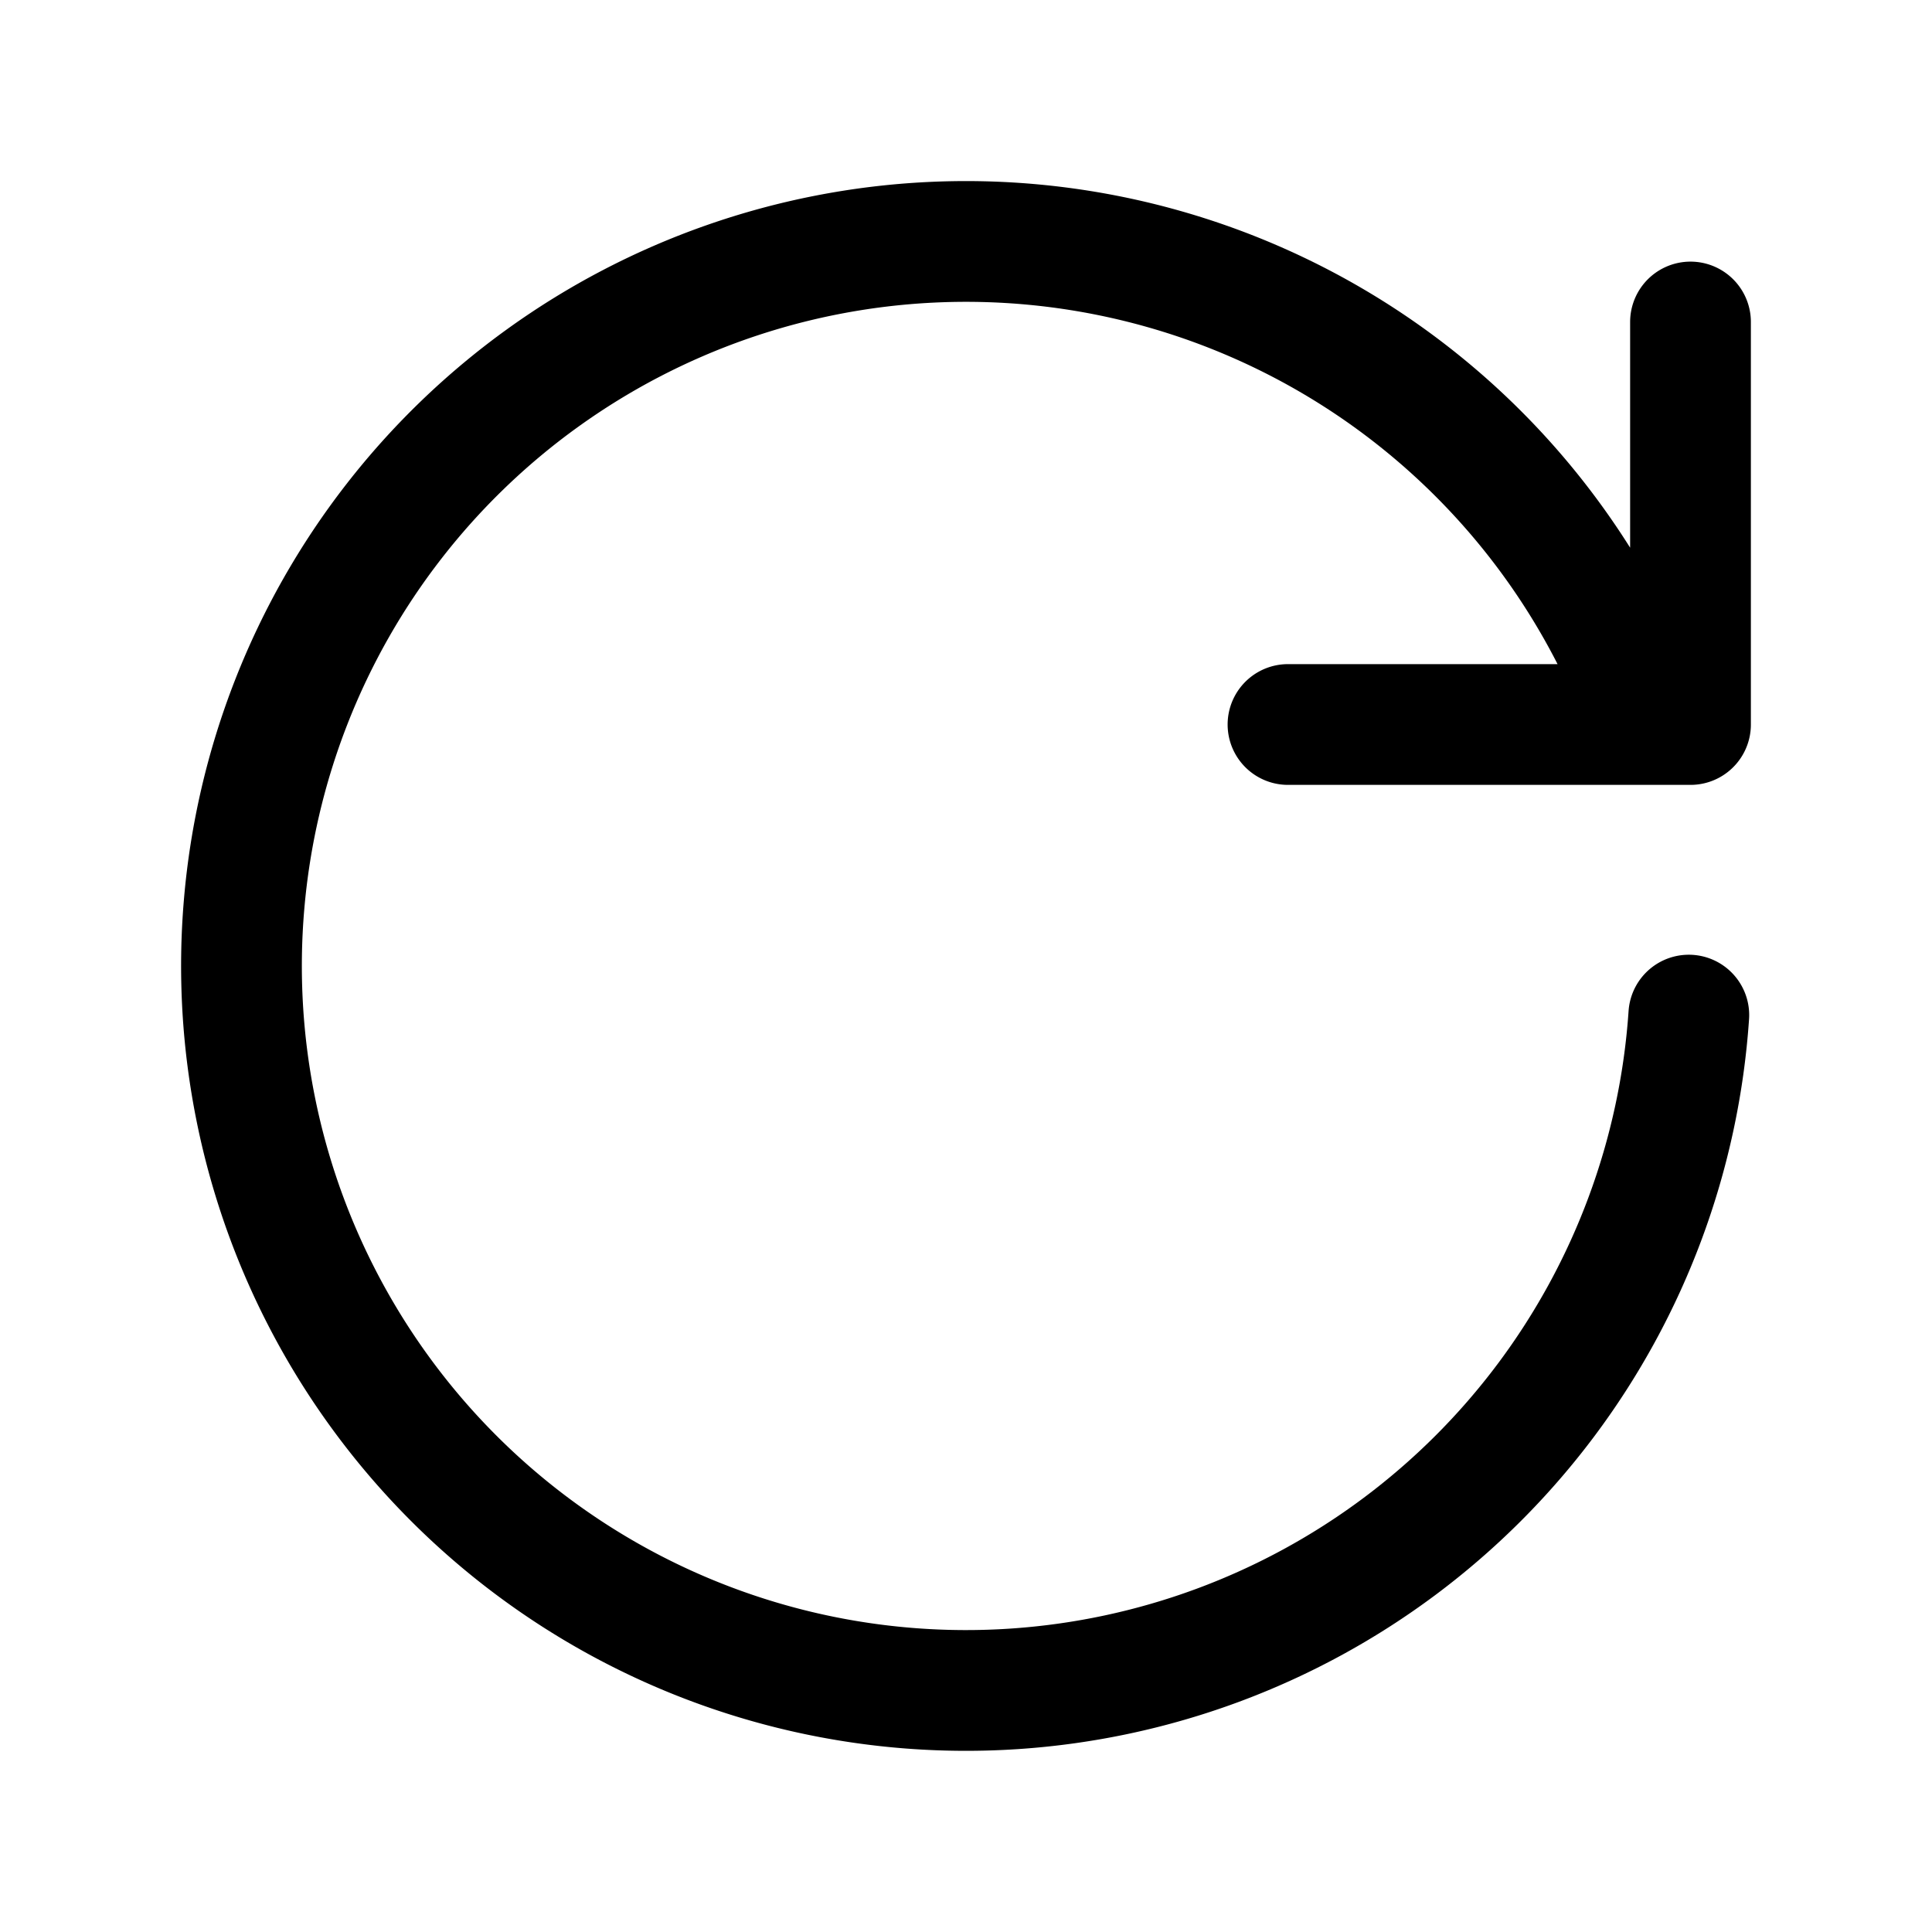 <svg xmlns="http://www.w3.org/2000/svg" width="24" height="24" fill="none" viewBox="0 0 24 24">
  <path stroke="#000" stroke-linecap="round" stroke-linejoin="round" stroke-width="1.5" d="M20.017 7.91a9 9 0 1 0 .962 4.7M21 4v5h-5"/>
</svg>
